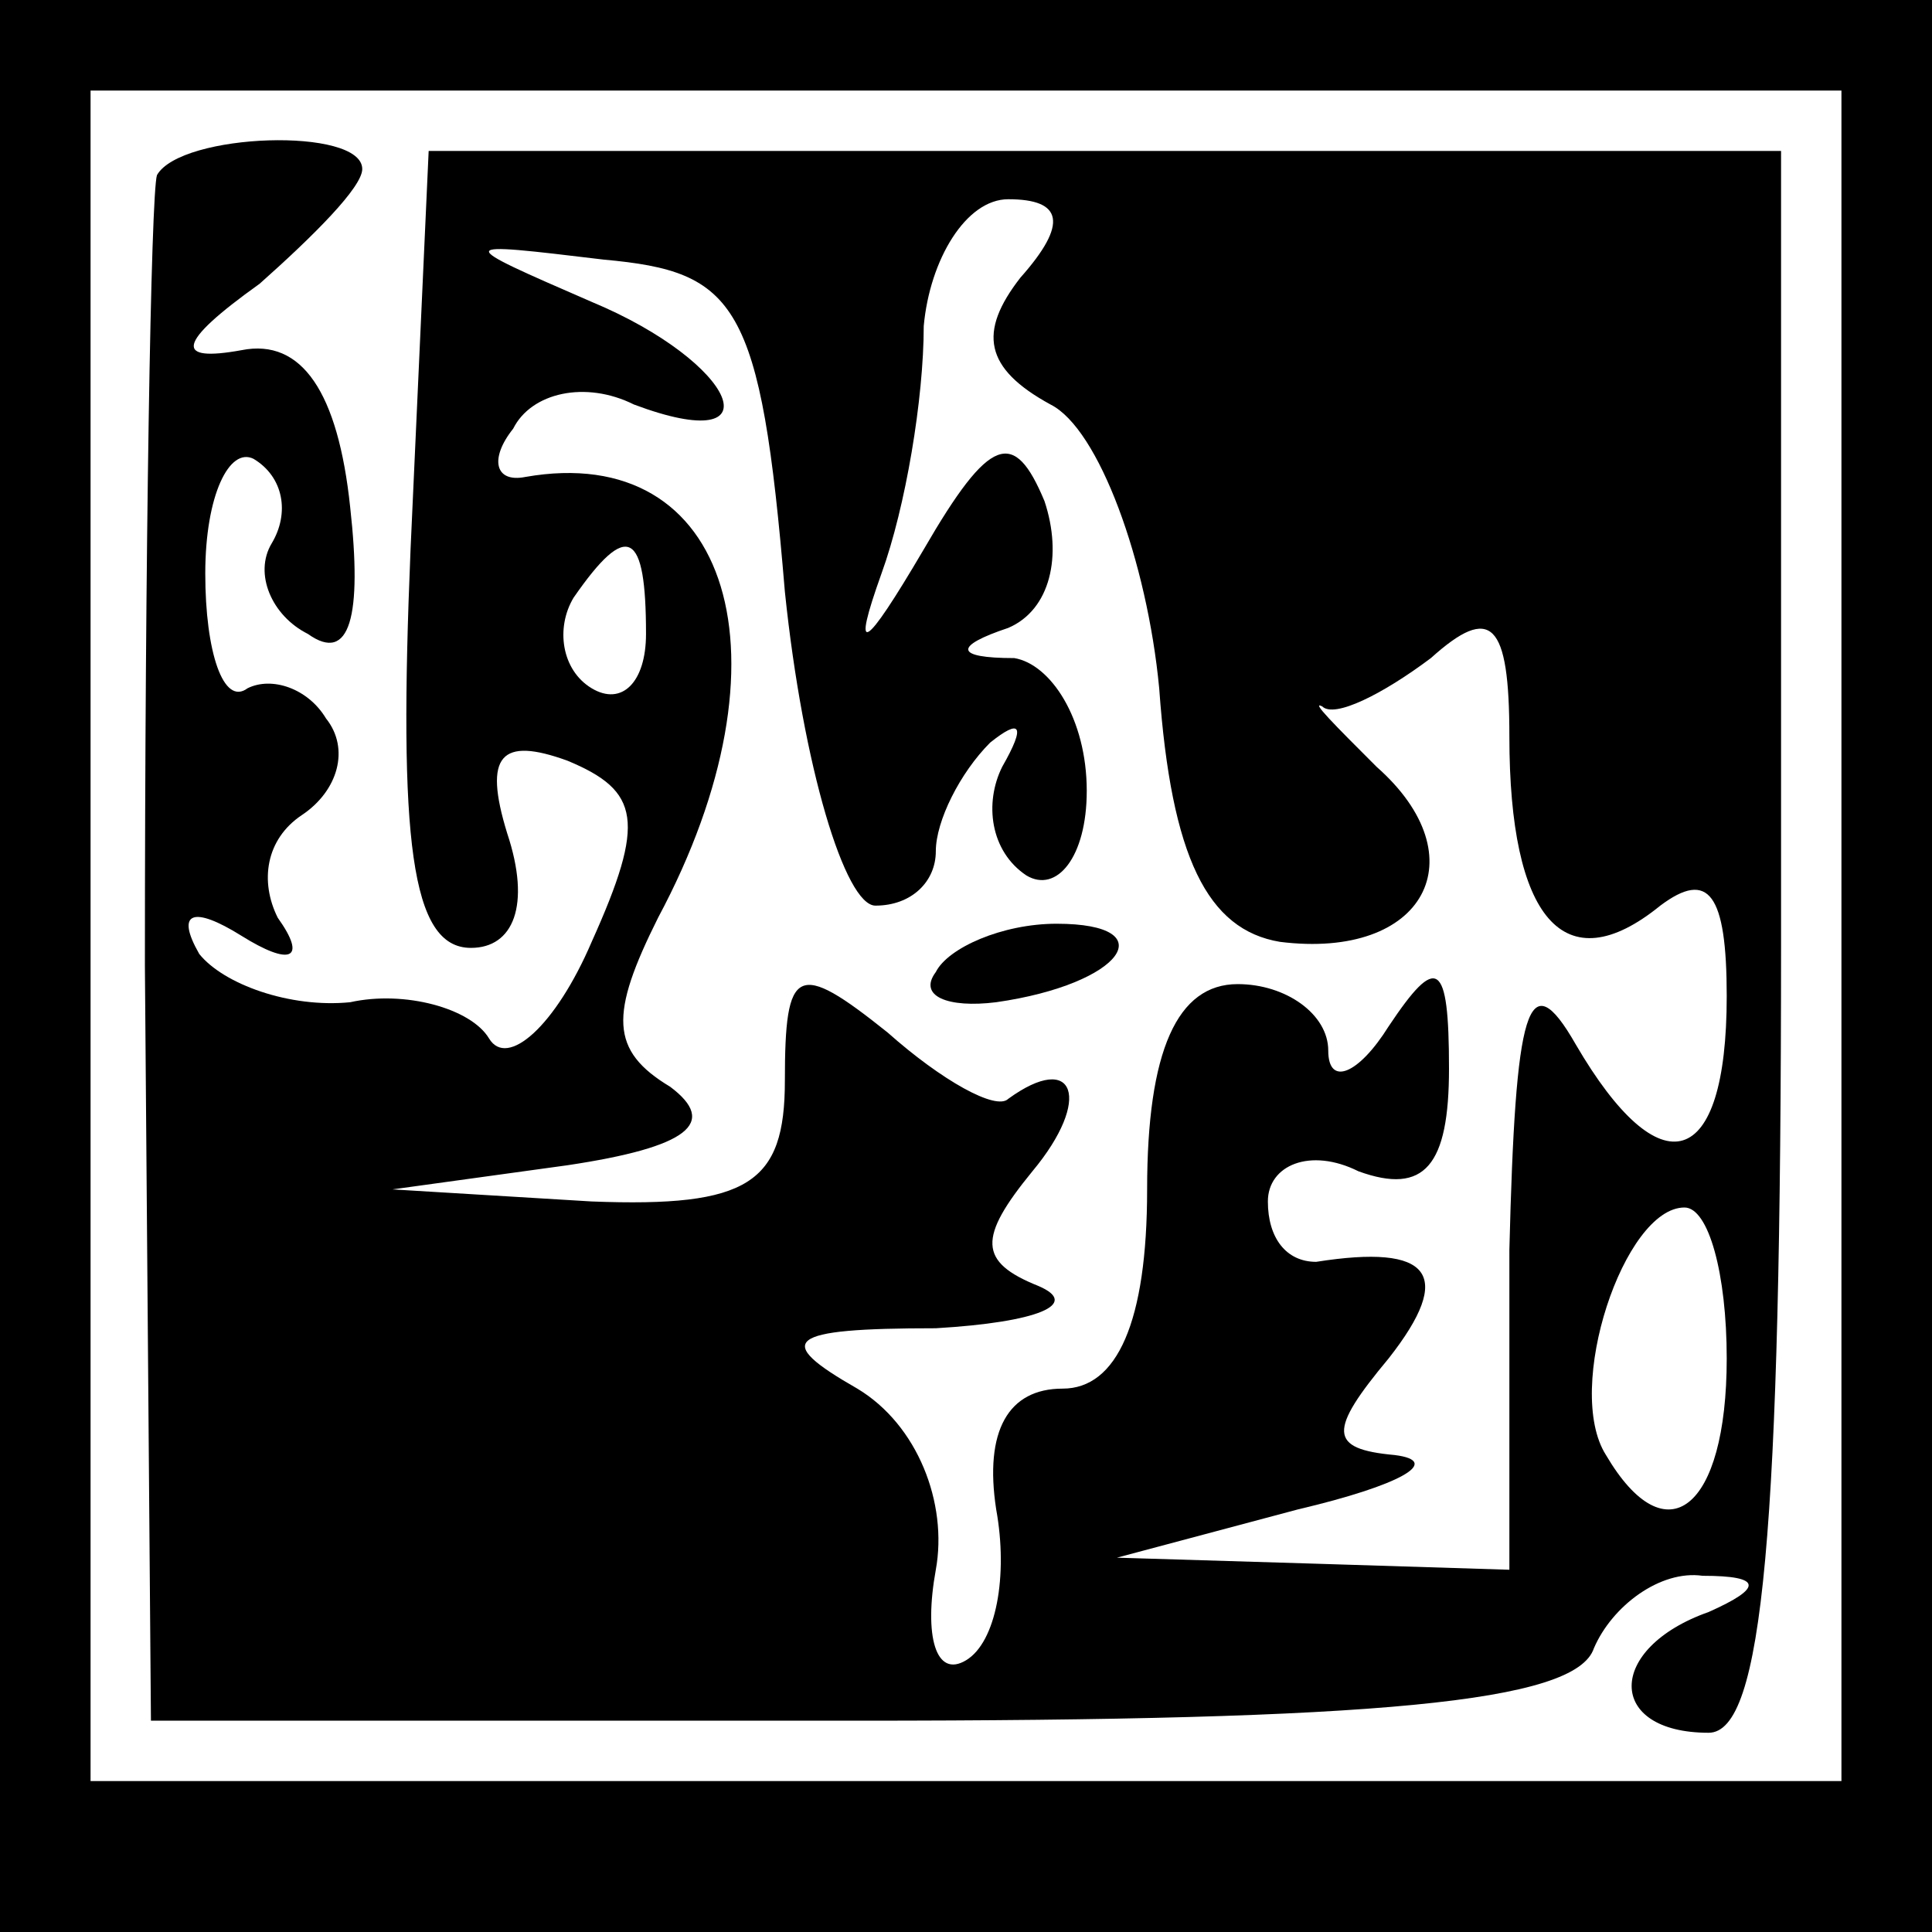 <?xml version="1.0" standalone="no"?>
<!DOCTYPE svg PUBLIC "-//W3C//DTD SVG 20010904//EN"
 "http://www.w3.org/TR/2001/REC-SVG-20010904/DTD/svg10.dtd">
<svg version="1.0" xmlns="http://www.w3.org/2000/svg"
 width="32pt" height="32pt" viewBox="0 0 32 32"
 preserveAspectRatio="xMidYMid meet">
<rect x="0" y="0" width="32" height="32" fill="#808080" stroke="none"/>
<g transform="translate(0,32) scale(0.1,-0.1)"
fill="#000000" stroke="none">
<path fill="#000000" stroke="none" d="M0 160 l0 -160 160 0 160 0 0 160 0
160 -160 0 -160 0 0 -160z"/>
<path fill="#ffffff" stroke="none" d="M305 165 l0 -140 -145 0 -145 0 0 140
0 140 145 0 145 0 0 -140z"/>
<path fill="#000000" stroke="none" d="M26 291 c-1 -3 -2 -62 -2 -131 l1 -125
117 0 c86 0 119 3 122 12 3 7 11 13 18 12 10 0 10 -2 1 -6 -17 -6 -17 -20 0
-20 9 0 12 33 12 131 l0 131 -112 0 -112 0 -3 -66 c-2 -48 0 -66 10 -66 7 0
10 7 6 19 -4 13 -1 16 10 12 12 -5 13 -10 4 -30 -6 -14 -14 -21 -17 -16 -3 5
-14 8 -23 6 -10 -1 -21 3 -25 8 -4 7 -1 8 7 3 8 -5 11 -4 6 3 -3 6 -2 13 4 17
6 4 8 11 4 16 -3 5 -9 7 -13 5 -4 -3 -7 6 -7 19 0 13 4 21 8 19 5 -3 6 -9 3
-14 -3 -5 0 -12 6 -15 7 -5 9 3 7 21 -2 19 -8 28 -18 26 -11 -2 -11 1 3 11 9
8 17 16 17 19 0 7 -30 6 -34 -1z"/>
<path fill="#ffffff" stroke="none" d="M169 274 c-7 -9 -6 -15 5 -21 8 -4 16
-26 18 -47 2 -28 8 -40 20 -42 24 -3 33 14 16 29 -7 7 -11 11 -9 10 2 -2 10 2
18 8 10 9 13 6 13 -13 0 -30 9 -41 25 -28 8 6 11 2 11 -15 0 -29 -11 -32 -25
-8 -8 14 -10 6 -11 -34 l0 -53 -32 1 -33 1 30 8 c17 4 24 8 16 9 -11 1 -11 4
-1 16 11 14 7 19 -12 16 -5 0 -8 4 -8 10 0 6 7 9 15 5 11 -4 15 1 15 17 0 18
-2 19 -10 7 -5 -8 -10 -10 -10 -4 0 6 -7 11 -15 11 -10 0 -15 -11 -15 -34 0
-22 -5 -33 -14 -33 -9 0 -13 -7 -11 -20 2 -11 0 -22 -5 -25 -5 -3 -7 4 -5 15
2 11 -3 24 -13 30 -14 8 -12 10 13 10 17 1 24 4 17 7 -10 4 -10 8 -1 19 10 12
7 20 -4 12 -2 -2 -11 3 -20 11 -15 12 -17 11 -17 -8 0 -17 -6 -21 -32 -20
l-33 2 29 4 c20 3 25 7 17 13 -10 6 -10 12 -2 28 23 43 12 79 -22 73 -5 -1 -6
3 -2 8 3 6 12 8 20 4 24 -9 17 7 -7 17 -23 10 -23 10 2 7 22 -2 26 -7 30 -55
3 -29 10 -52 15 -52 6 0 10 4 10 9 0 5 4 13 9 18 5 4 6 3 2 -4 -3 -6 -2 -14 4
-18 5 -3 10 3 10 14 0 12 -6 21 -12 22 -10 0 -10 2 -1 5 7 3 9 12 6 21 -5 12
-9 11 -20 -8 -10 -17 -12 -18 -7 -4 4 11 7 29 7 41 1 11 7 21 14 21 9 0 10 -4
2 -13z"/>
<path fill="#ffffff" stroke="none" d="M107 215 c0 -8 -4 -12 -9 -9 -5 3 -6
10 -3 15 9 13 12 11 12 -6z"/>
<path fill="#ffffff" stroke="none" d="M286 95 c0 -25 -10 -33 -20 -16 -7 11
3 41 13 41 4 0 7 -11 7 -25z"/>
<path fill="#000000" stroke="none" d="M155 159 c-3 -4 2 -6 10 -5 21 3 28 13
10 13 -9 0 -18 -4 -20 -8z"/>
</g>
</svg>
